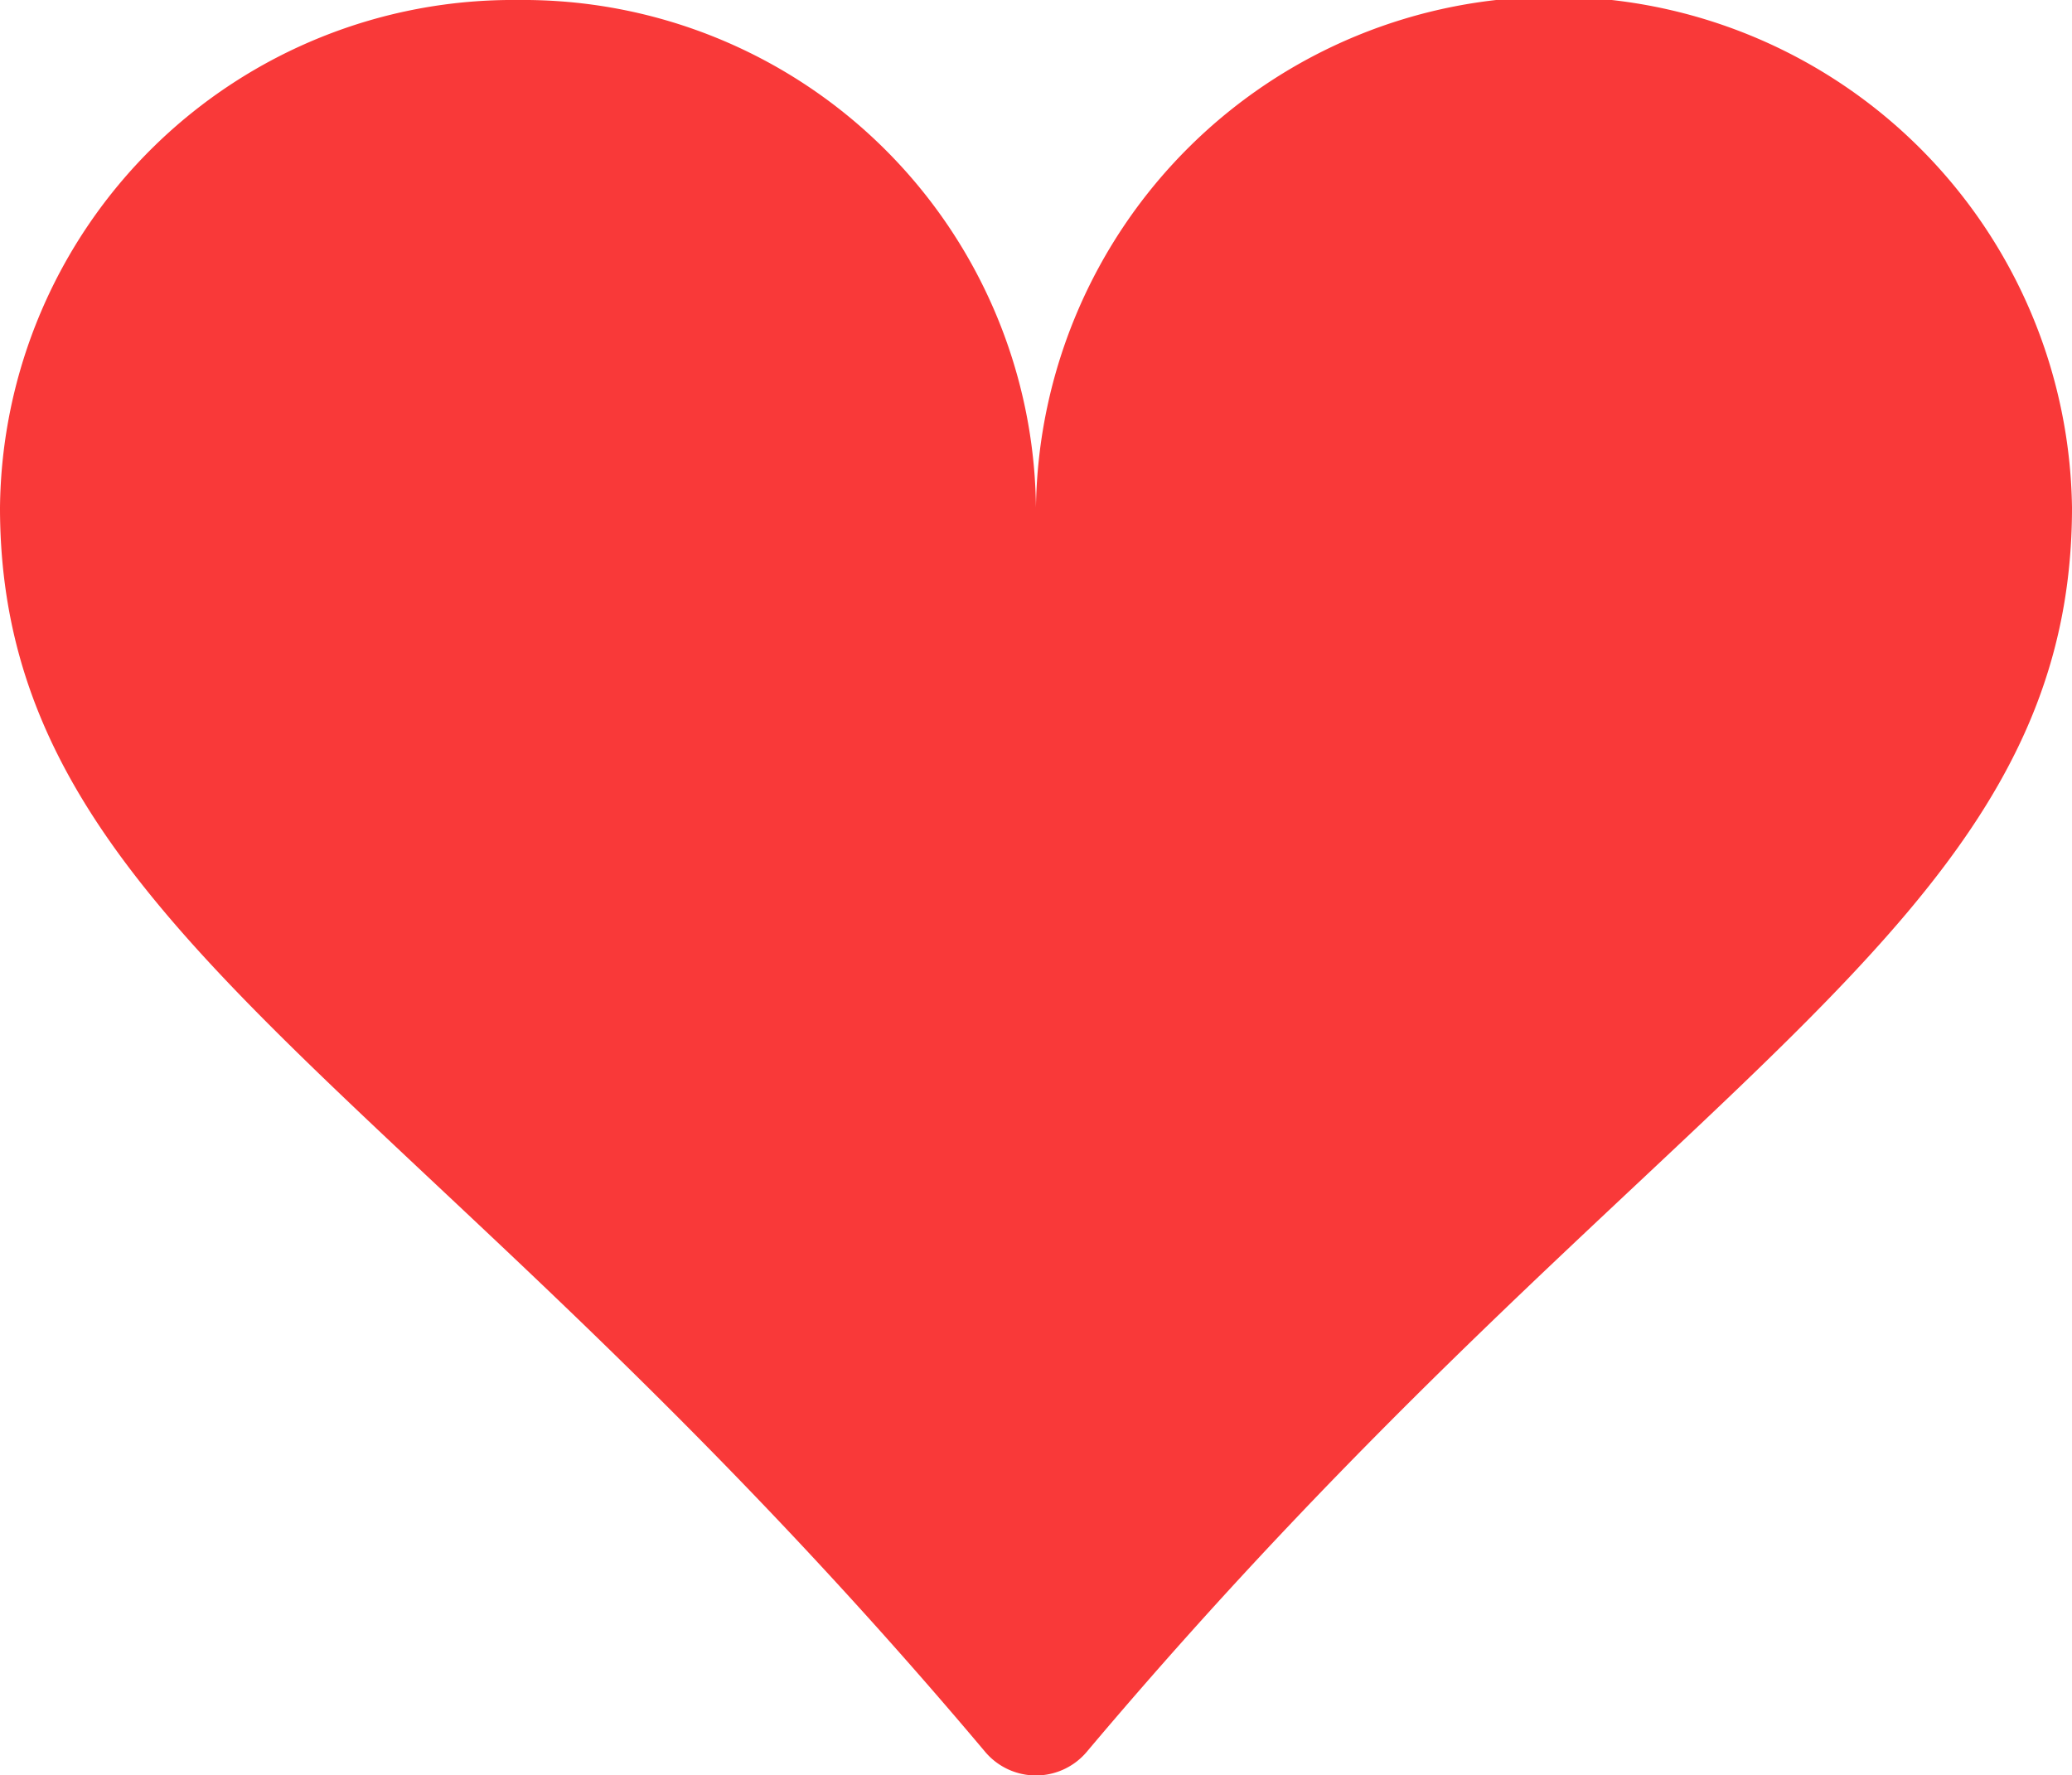 <svg xmlns="http://www.w3.org/2000/svg" width="20.645" height="17.691" viewBox="0 0 20.645 17.691">
  <g id="suit-heart-fill" transform="translate(0 -2.25)">
    <path id="Caminho_71" data-name="Caminho 71" d="M5.161,2.25a5.11,5.11,0,0,1,5.161,5.058,5.162,5.162,0,0,1,10.323,0c0,4.211-4.173,5.7-9.817,12.4a.662.662,0,0,1-1.012,0C4.173,13,0,11.519,0,7.308A5.11,5.11,0,0,1,5.161,2.25Z" fill="#f93939"/>
  </g>
</svg>
